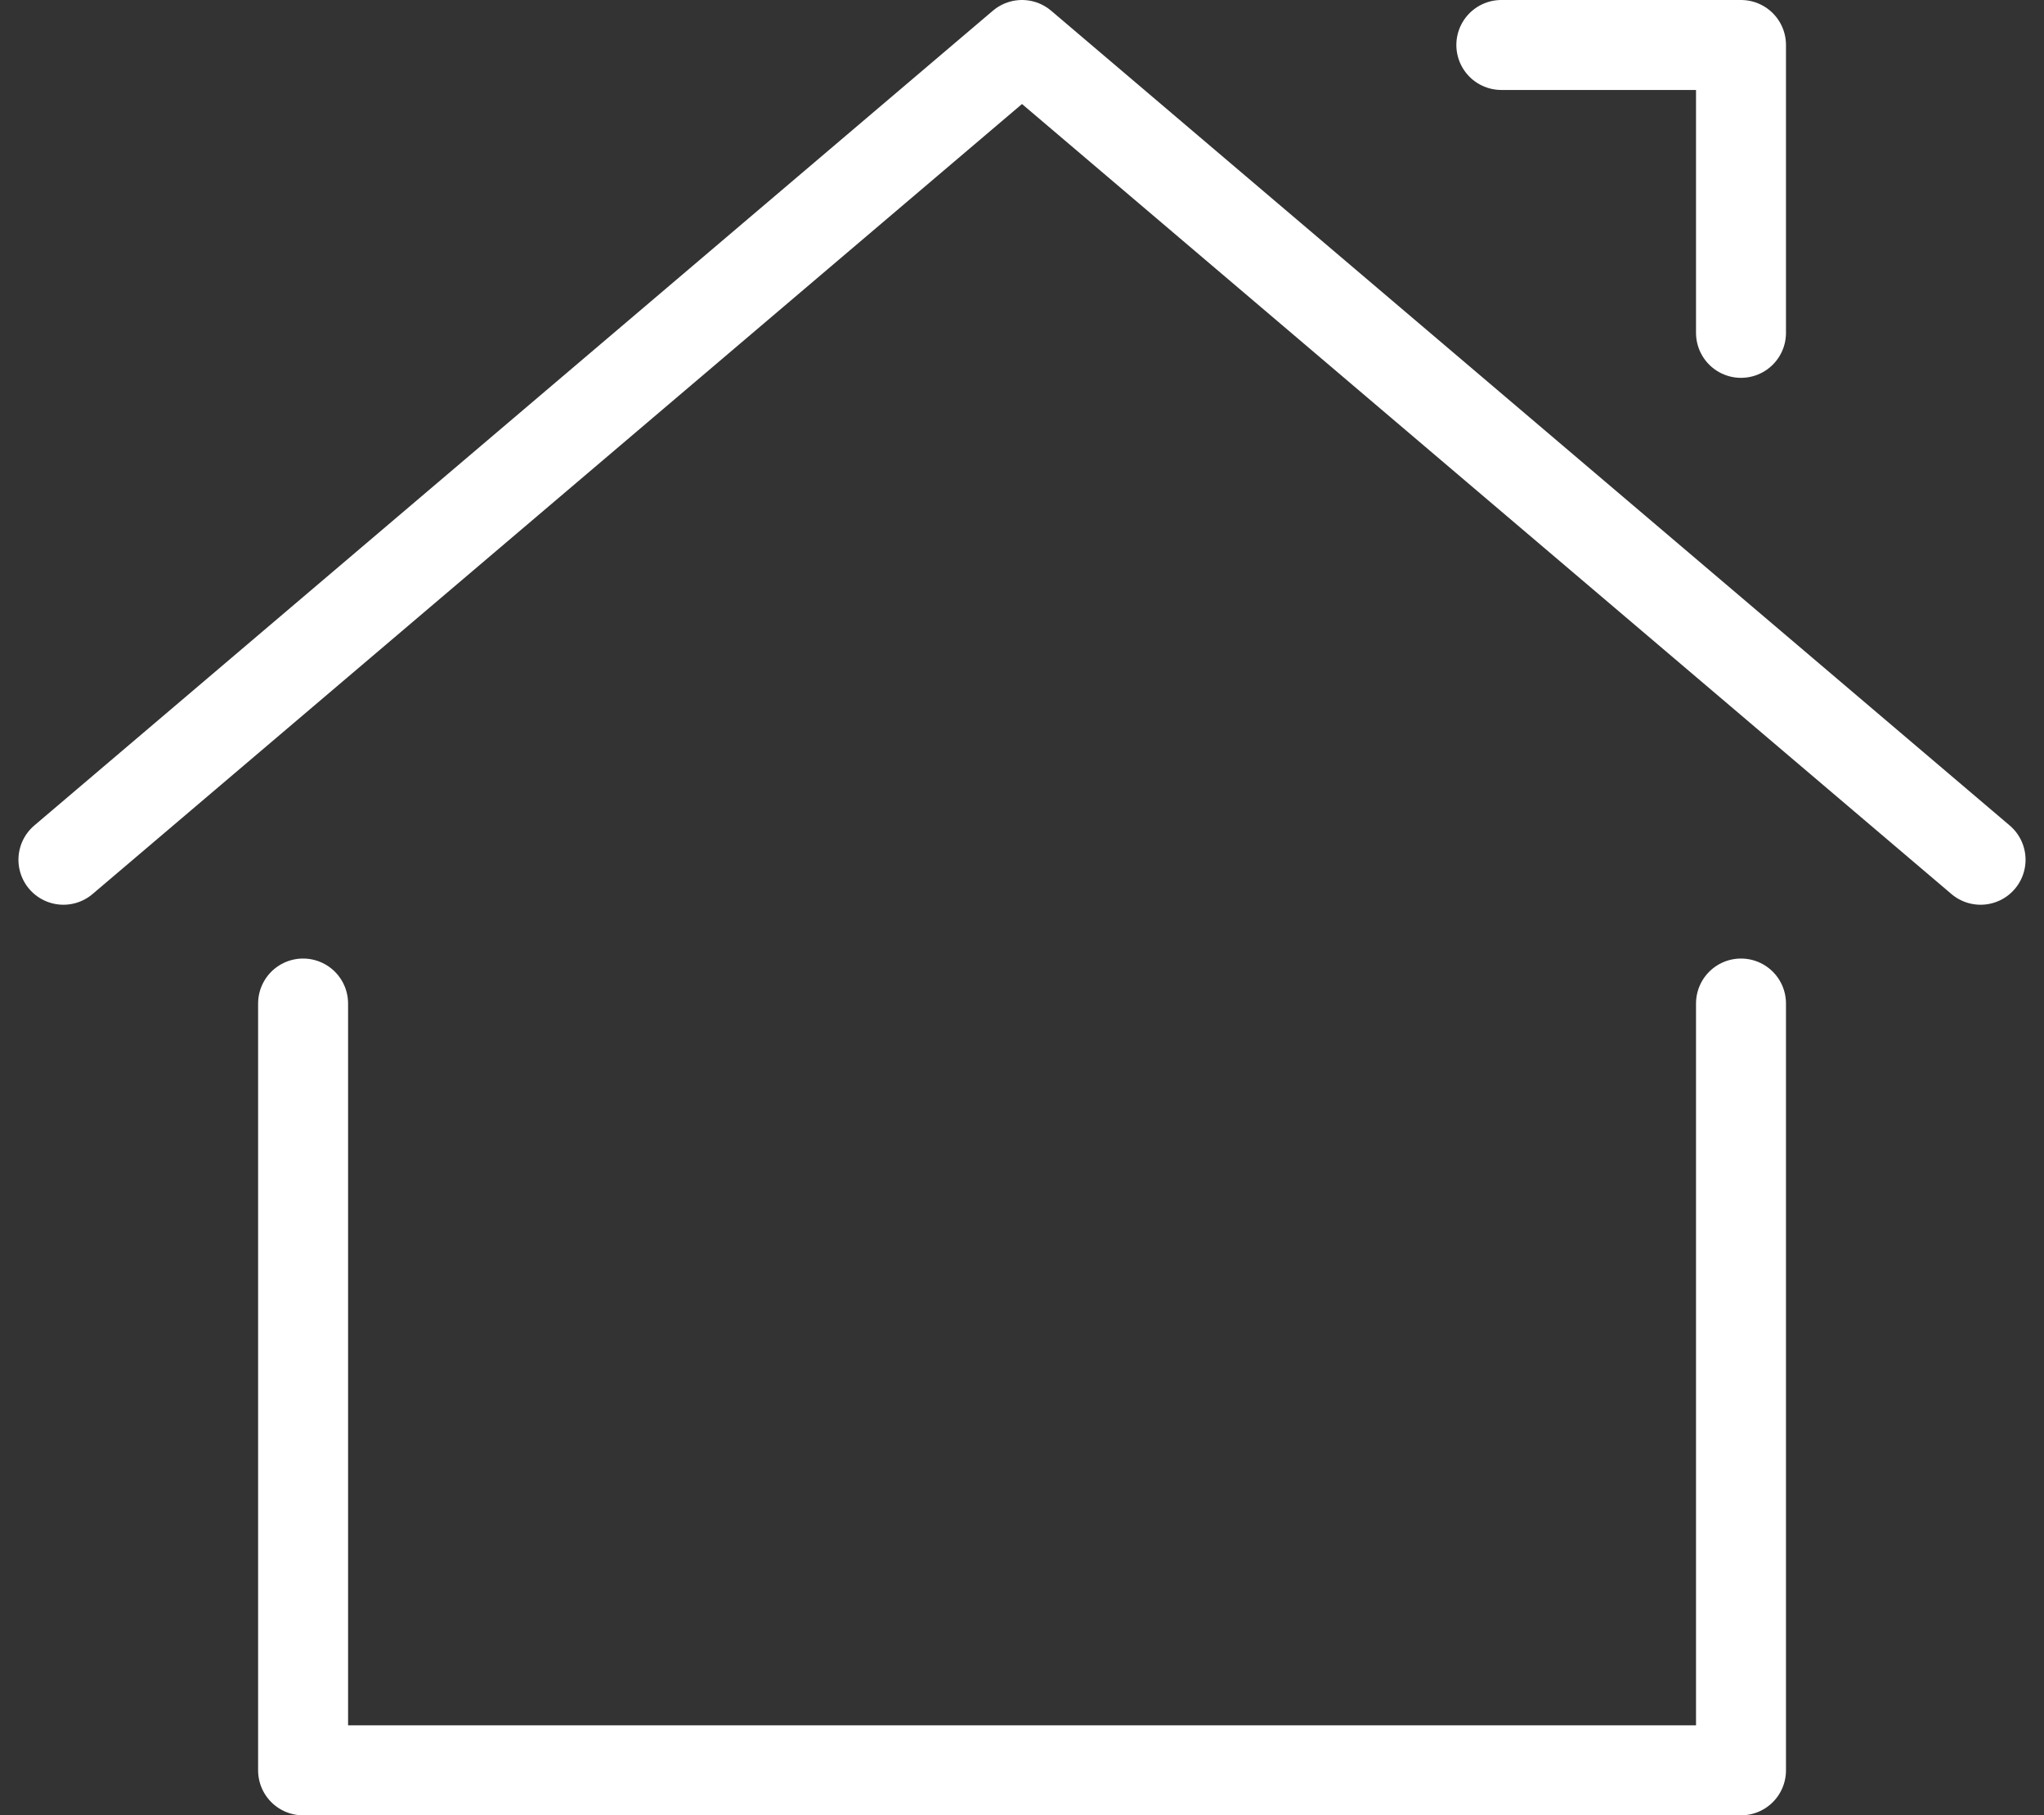 <svg xmlns="http://www.w3.org/2000/svg" width="22.72" height="20.179" viewBox="0 0 22.72 20.179">
  <rect x="0" y="0" width="22.72" height="20.179" fill="#333333" stroke="none"/>
  <g id="グループ_53" data-name="グループ 53" transform="translate(0.705 0.5)">
    <path id="パス_31" data-name="パス 31" d="M4,15.057,14.655,6,25.31,15.057" transform="translate(-4 -6)" fill="none" stroke="#fff" stroke-linecap="round" stroke-linejoin="round" stroke-width="1"/>
    <path id="パス_32" data-name="パス 32" d="M9,26v8.524H24.983V26" transform="translate(-6.336 -15.345)" fill="none" stroke="#fff" stroke-linecap="round" stroke-linejoin="round" stroke-width="1"/>
    <path id="パス_33" data-name="パス 33" d="M36.664,9.2V6H34" transform="translate(-18.017 -6)" fill="none" stroke="#fff" stroke-linecap="round" stroke-linejoin="round" stroke-width="1"/>
  </g>
</svg>
